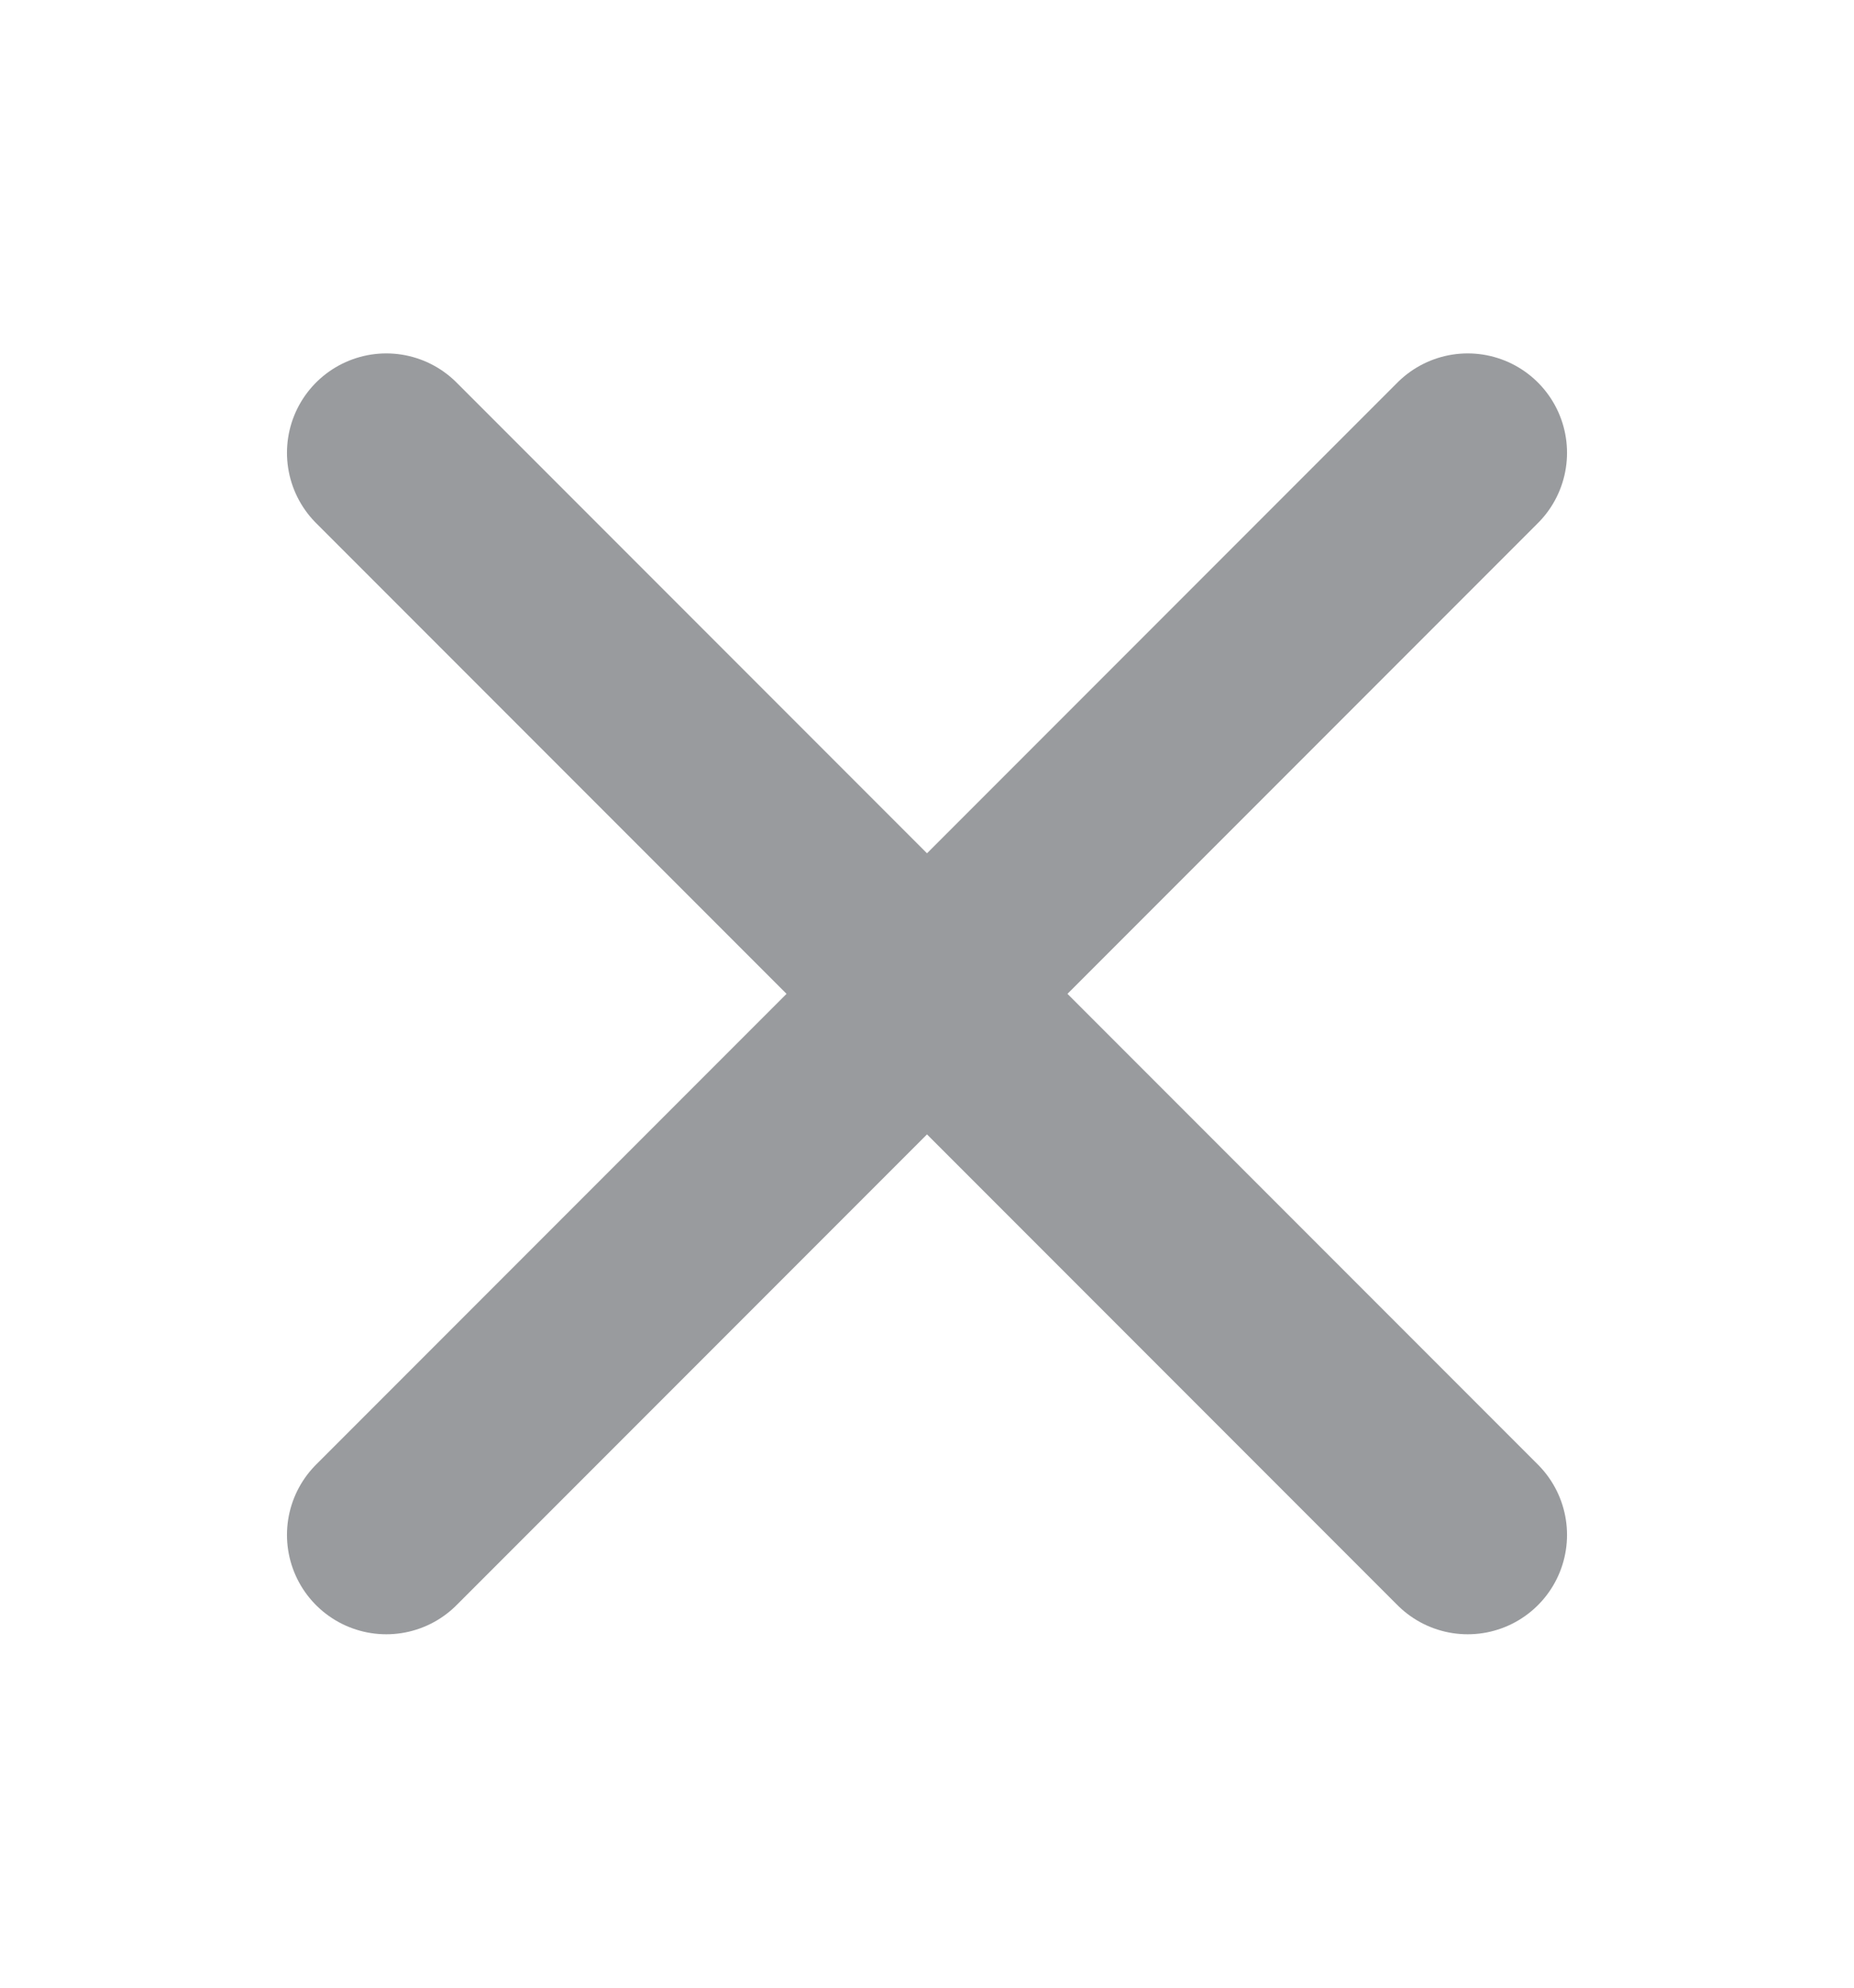 <svg width="14" height="15" viewBox="0 0 14 15" fill="none" xmlns="http://www.w3.org/2000/svg">
<path d="M2.917 3.417L11.083 11.583M2.917 11.583L7 7.5L11.083 3.417" stroke="#999B9E" stroke-width="1.5" stroke-linecap="round"/>
</svg>
